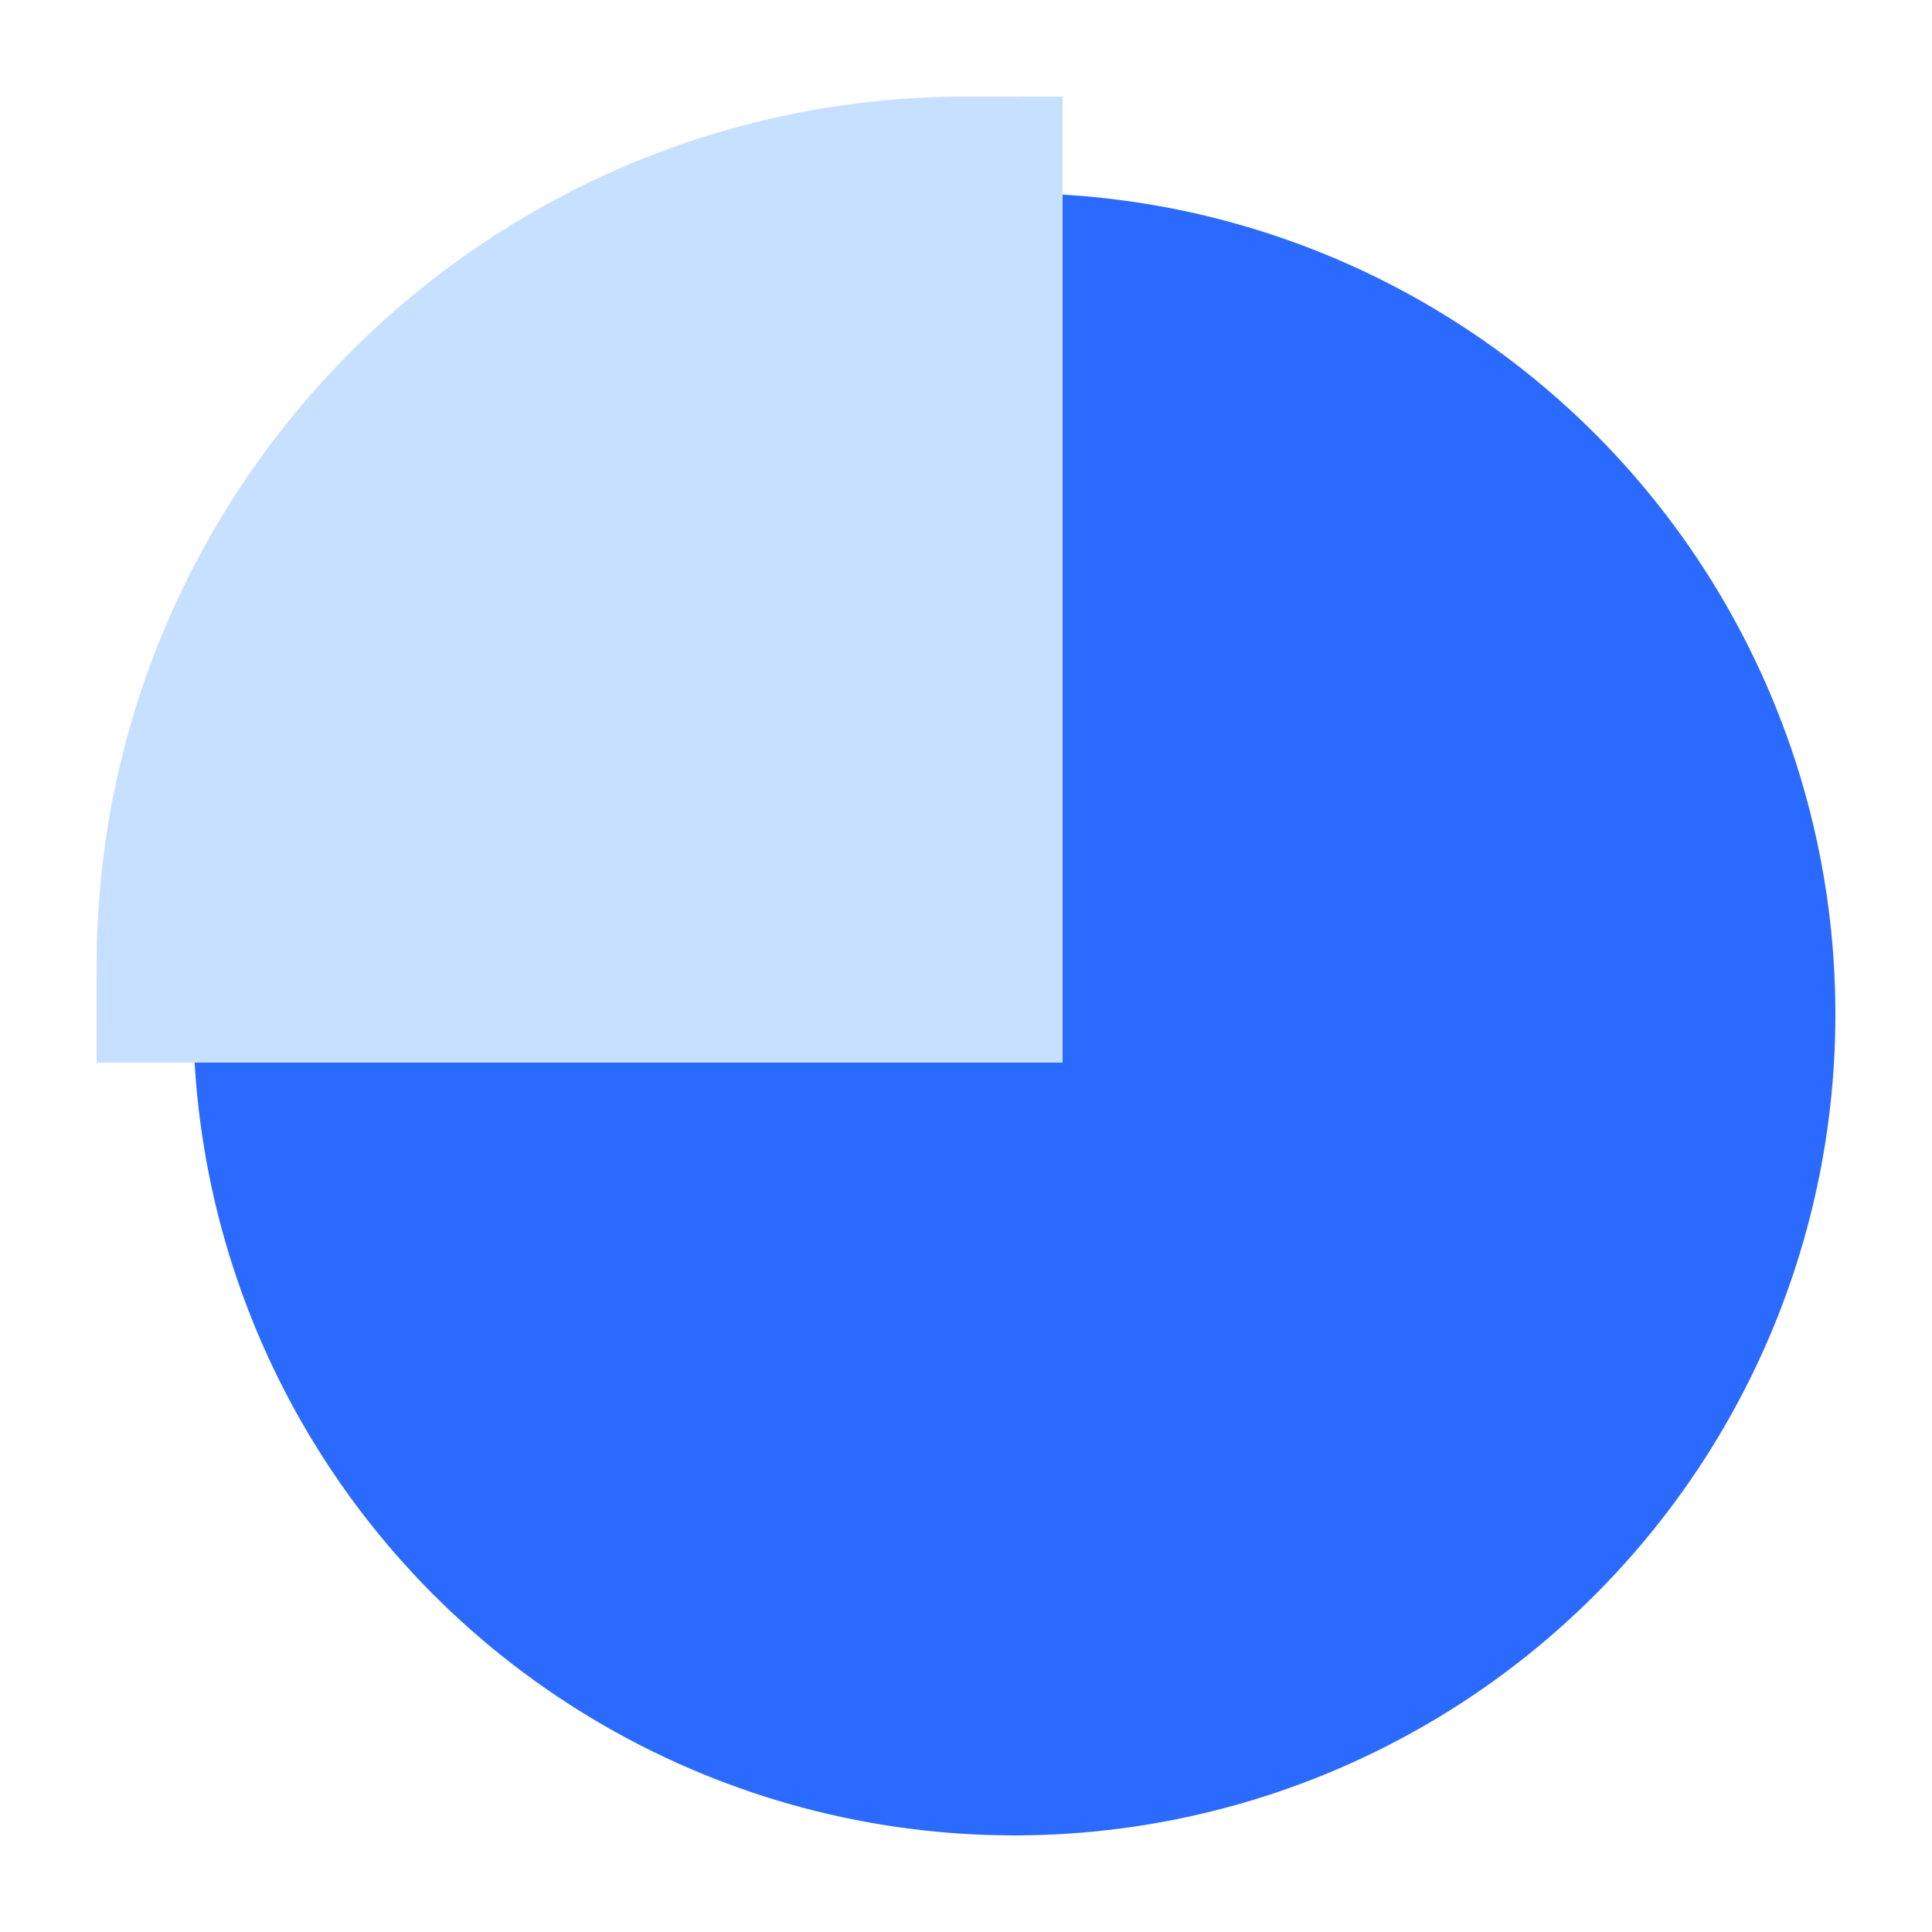 <?xml version="1.0" encoding="UTF-8"?>
<svg width="20px" height="20px" viewBox="0 0 20 20" version="1.1" xmlns="http://www.w3.org/2000/svg" xmlns:xlink="http://www.w3.org/1999/xlink">
    <!-- Generator: Sketch 64 (93537) - https://sketch.com -->
    <title>图标/侧边导航栏/选中/leftBar_ic_stat_sel@1x</title>
    <desc>Created with Sketch.</desc>
    <g id="图标/侧边导航栏/选中/leftBar_ic_stat_sel" stroke="none" stroke-width="1" fill="none" fill-rule="evenodd">
        <g id="编组" transform="translate(2, 2)">
            <circle id="椭圆形" fill="#2A6AFF" cx="8.5" cy="8.5" r="8.5"></circle>
            <path d="M8,8 C8,2.667 8,0 8,0 C3.582,0 0,3.582 0,8 C0.762,8 3.429,8 8,8 Z" id="椭圆形备份" stroke="#C8E0FF" stroke-width="2" fill="#C8E0FF"></path>
        </g>
    </g>
</svg>